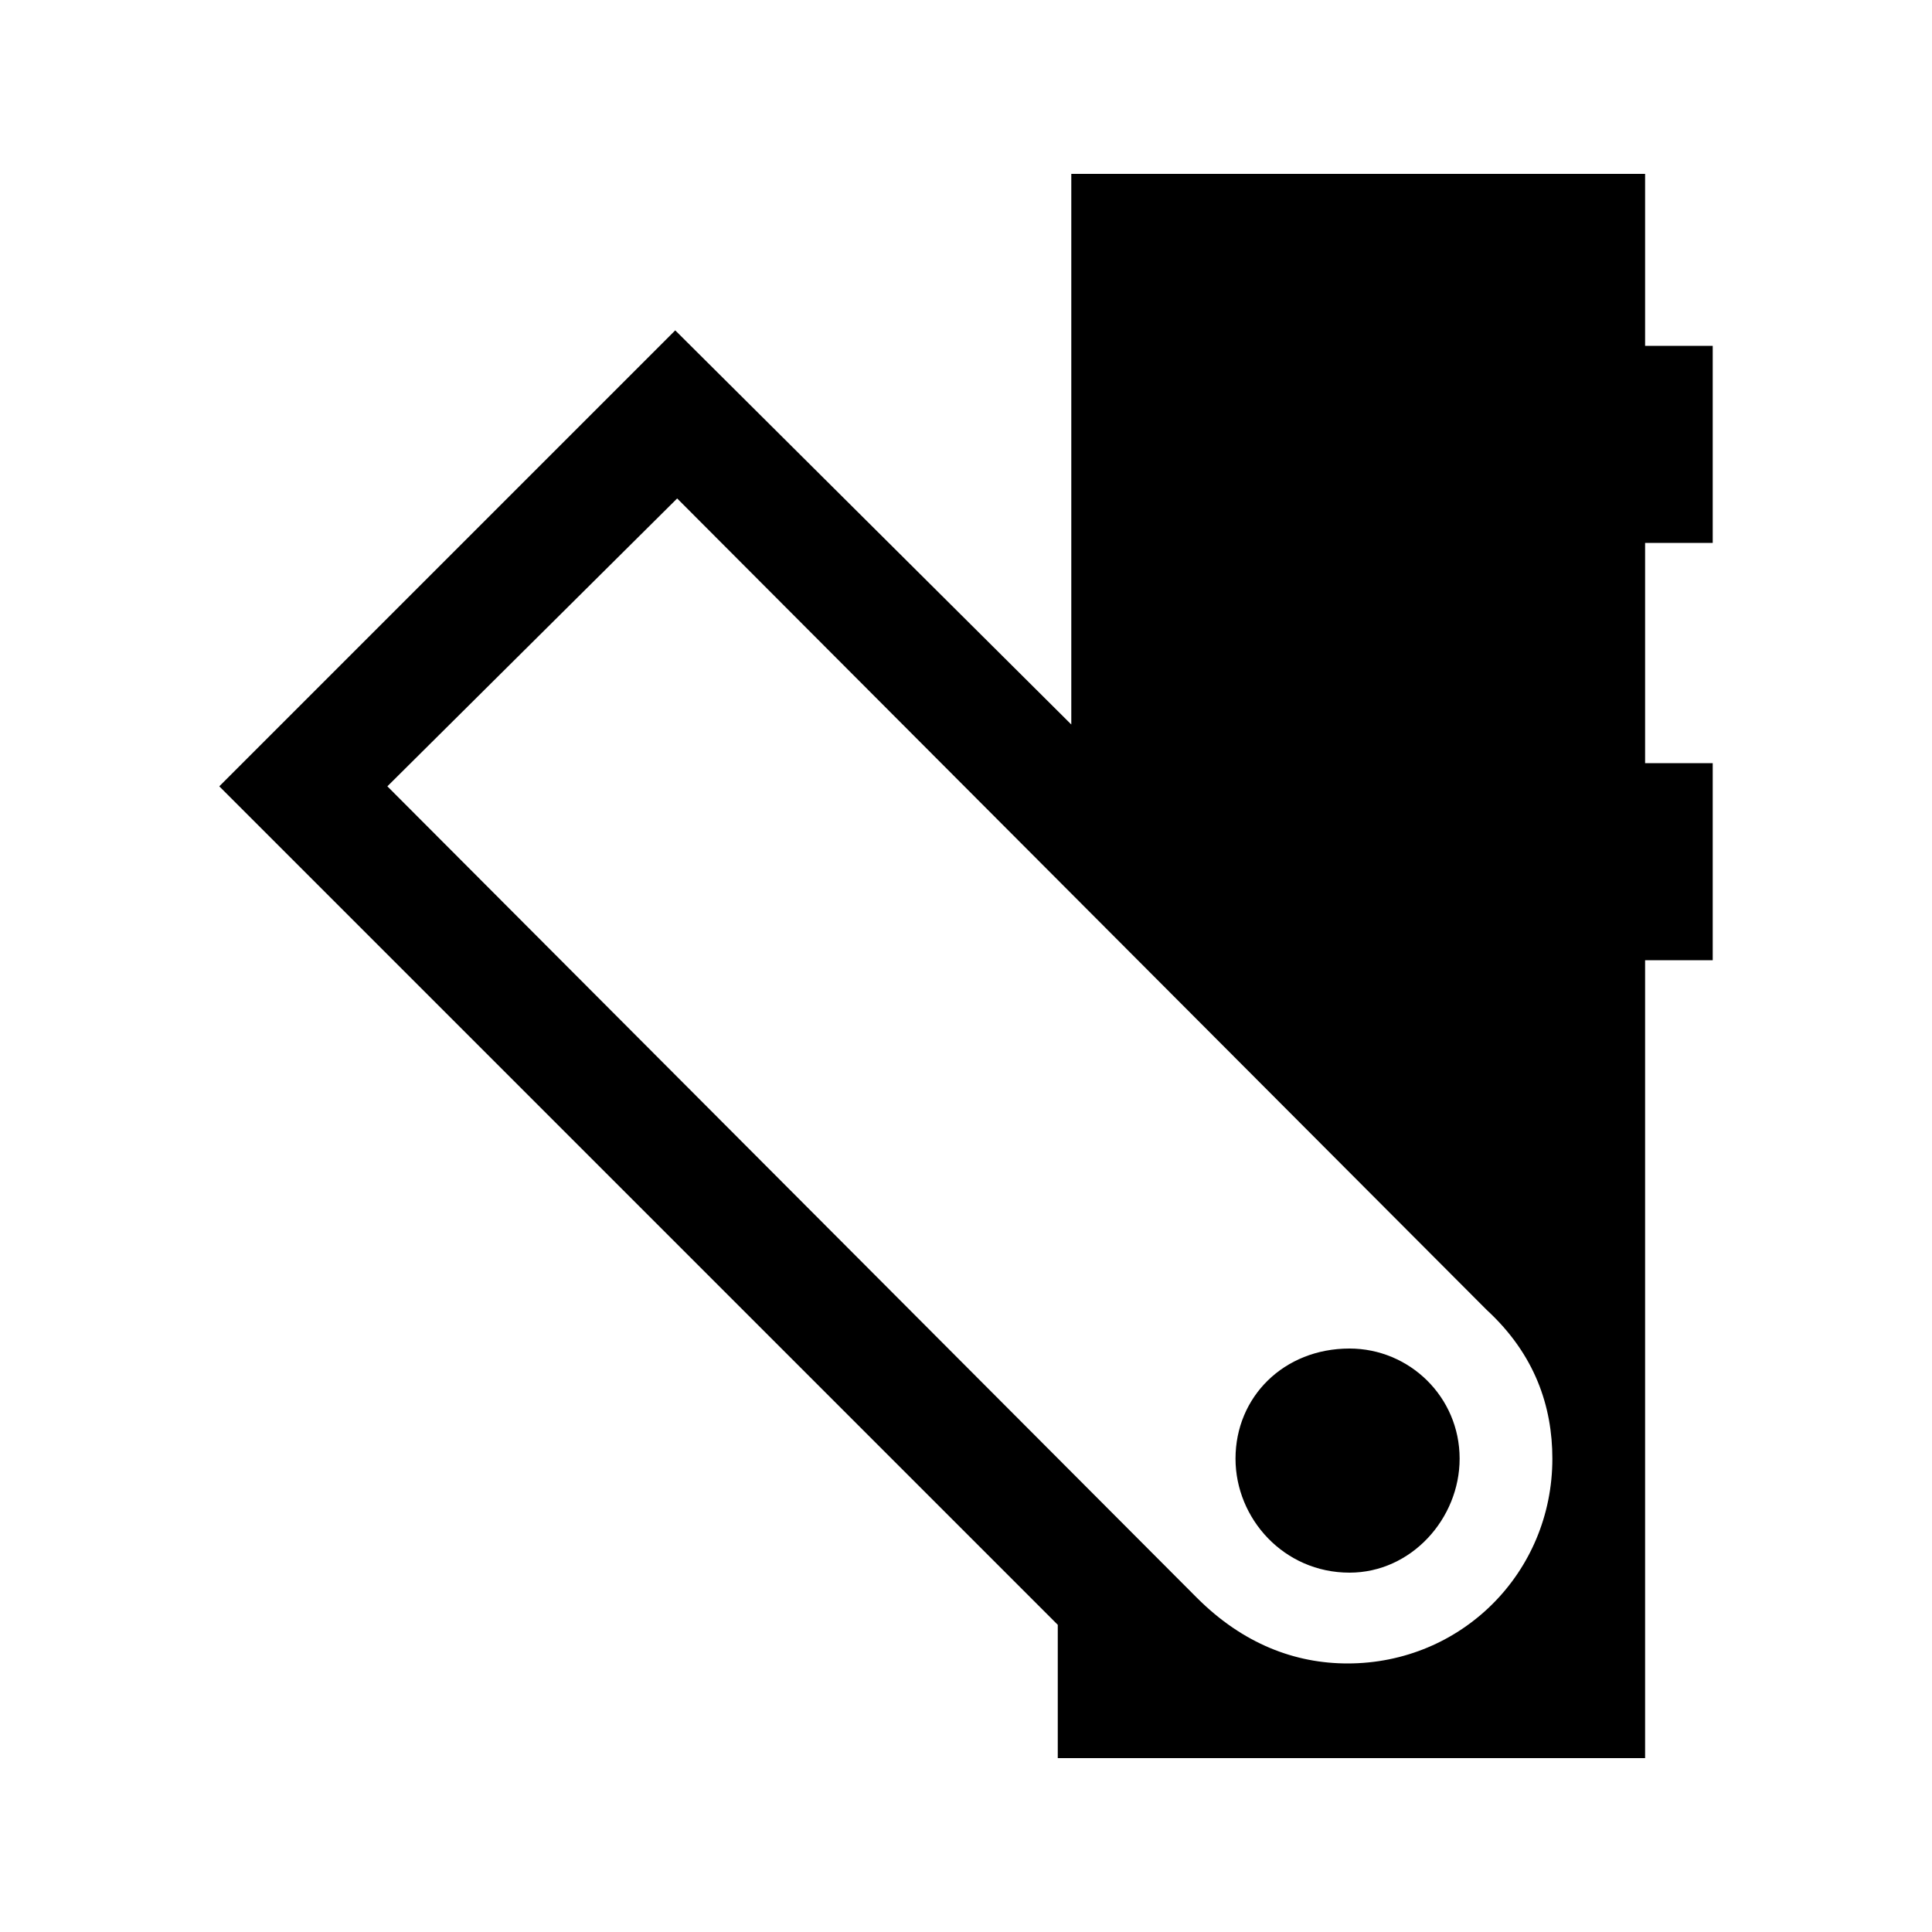 <svg xmlns="http://www.w3.org/2000/svg" width="24" height="24" fill="none" viewBox="0 0 24 24"><path fill="#000" d="M14.868 19.848L4.812 9.768L8.412 6.192L18.468 16.272C19.068 16.824 19.284 17.472 19.284 18.12C19.284 19.536 18.156 20.664 16.74 20.664C16.092 20.664 15.444 20.424 14.868 19.848ZM2.724 9.768L13.14 20.184V21.84H20.436V11.928H21.276V9.48H20.436V6.744H21.276V4.296H20.436V2.16H13.308V9L8.388 4.104L2.724 9.768ZM15.348 18.12C15.348 18.864 15.948 19.536 16.764 19.536C17.532 19.536 18.132 18.864 18.132 18.12C18.132 17.352 17.508 16.752 16.764 16.752C15.948 16.752 15.348 17.352 15.348 18.12Z"/></svg>